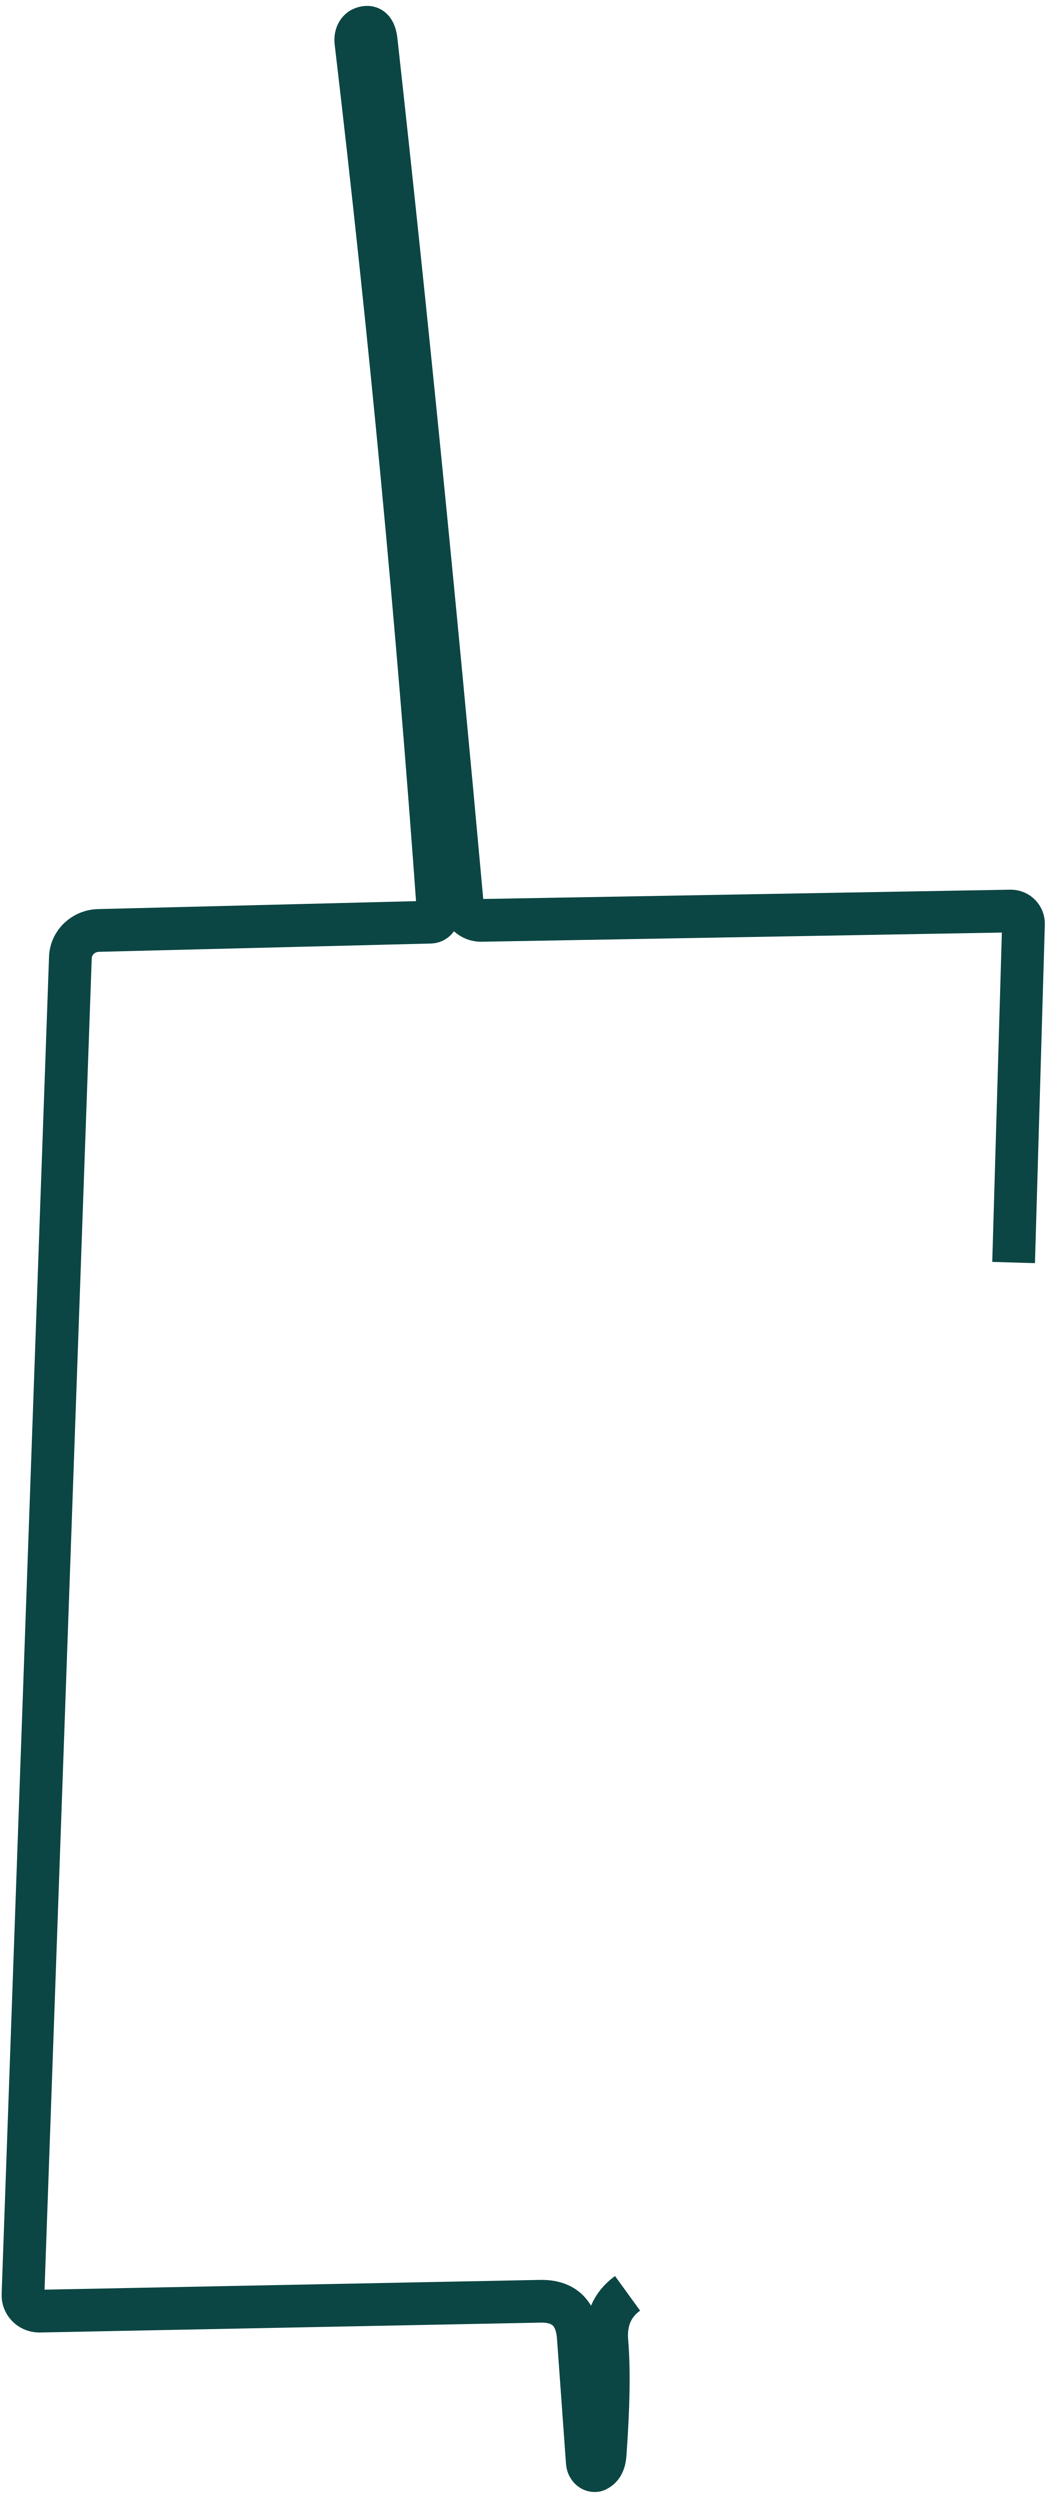 <?xml version="1.0" encoding="UTF-8" standalone="no"?><svg width='49' height='117' viewBox='0 0 49 117' fill='none' xmlns='http://www.w3.org/2000/svg'>
<path d='M47.437 59.083L47.899 43.239C47.908 42.911 47.647 42.642 47.319 42.634C47.311 42.634 47.303 42.634 47.294 42.634L22.521 43.071C22.067 43.08 21.672 42.726 21.63 42.264C20.328 27.892 18.992 14.438 17.605 1.901C17.546 1.371 17.336 1.177 16.966 1.321C16.748 1.405 16.622 1.665 16.655 1.96C18.252 15.515 19.538 29.095 20.512 42.709C20.529 42.937 20.378 43.139 20.16 43.155H20.134L4.63 43.542C3.908 43.551 3.319 44.106 3.294 44.804L1.076 107.38C1.059 107.792 1.386 108.137 1.807 108.154C1.823 108.154 1.832 108.154 1.849 108.154L25.294 107.692C26.395 107.675 26.992 108.247 27.067 109.408L27.487 115.239C27.504 115.449 27.655 115.618 27.823 115.618C27.857 115.618 27.899 115.618 27.933 115.592C28.16 115.483 28.294 115.239 28.319 114.86C28.479 112.664 28.513 110.906 28.403 109.593C28.319 108.609 28.639 107.851 29.37 107.321' stroke='#0B4644' stroke-width='2'/>
</svg>
